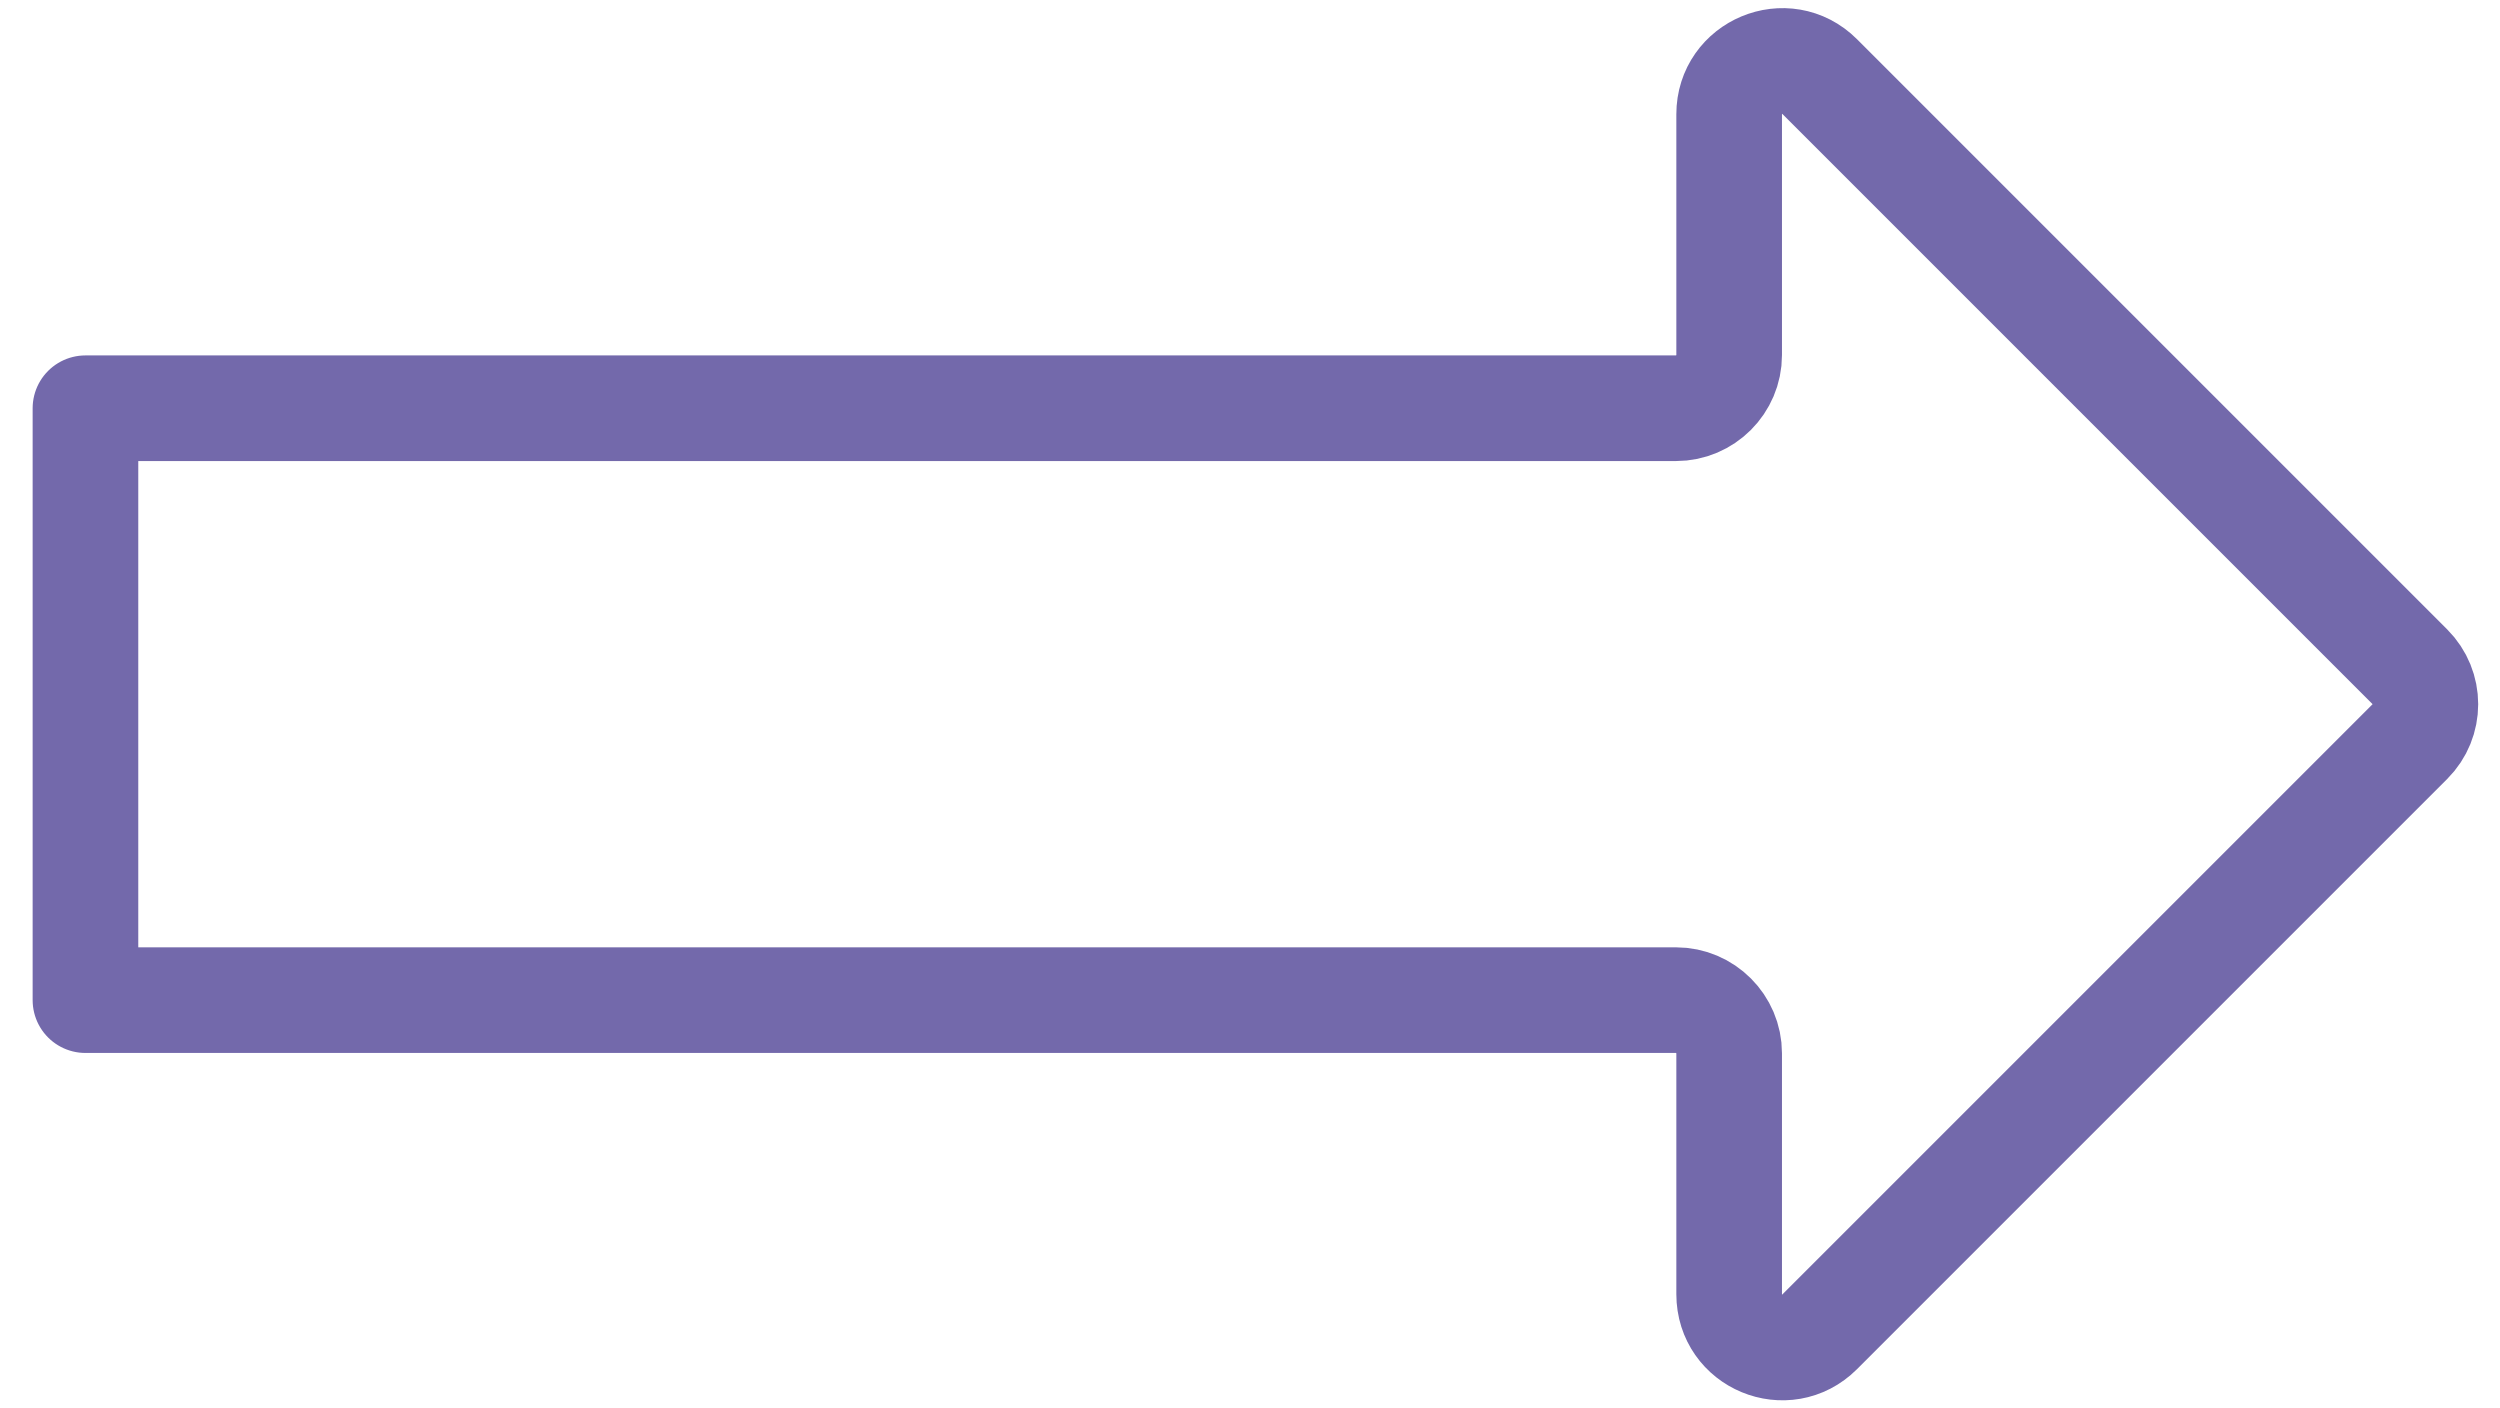 <svg width="71" height="40" viewBox="0 0 71 40" fill="none" xmlns="http://www.w3.org/2000/svg">
<path id="Vector" d="M47.597 11.594L2.427 11.594L2.427 28.404L47.597 28.404C48.428 28.404 49.108 29.084 49.108 29.914V36.754C49.108 38.104 50.727 38.774 51.678 37.824L68.438 21.064C69.028 20.474 69.028 19.524 68.438 18.934L51.678 2.174C50.727 1.224 49.108 1.904 49.108 3.244V10.084C49.108 10.914 48.428 11.594 47.597 11.594Z" stroke="#7369AB" stroke-width="3" stroke-linecap="round" stroke-linejoin="round"/>
</svg>

